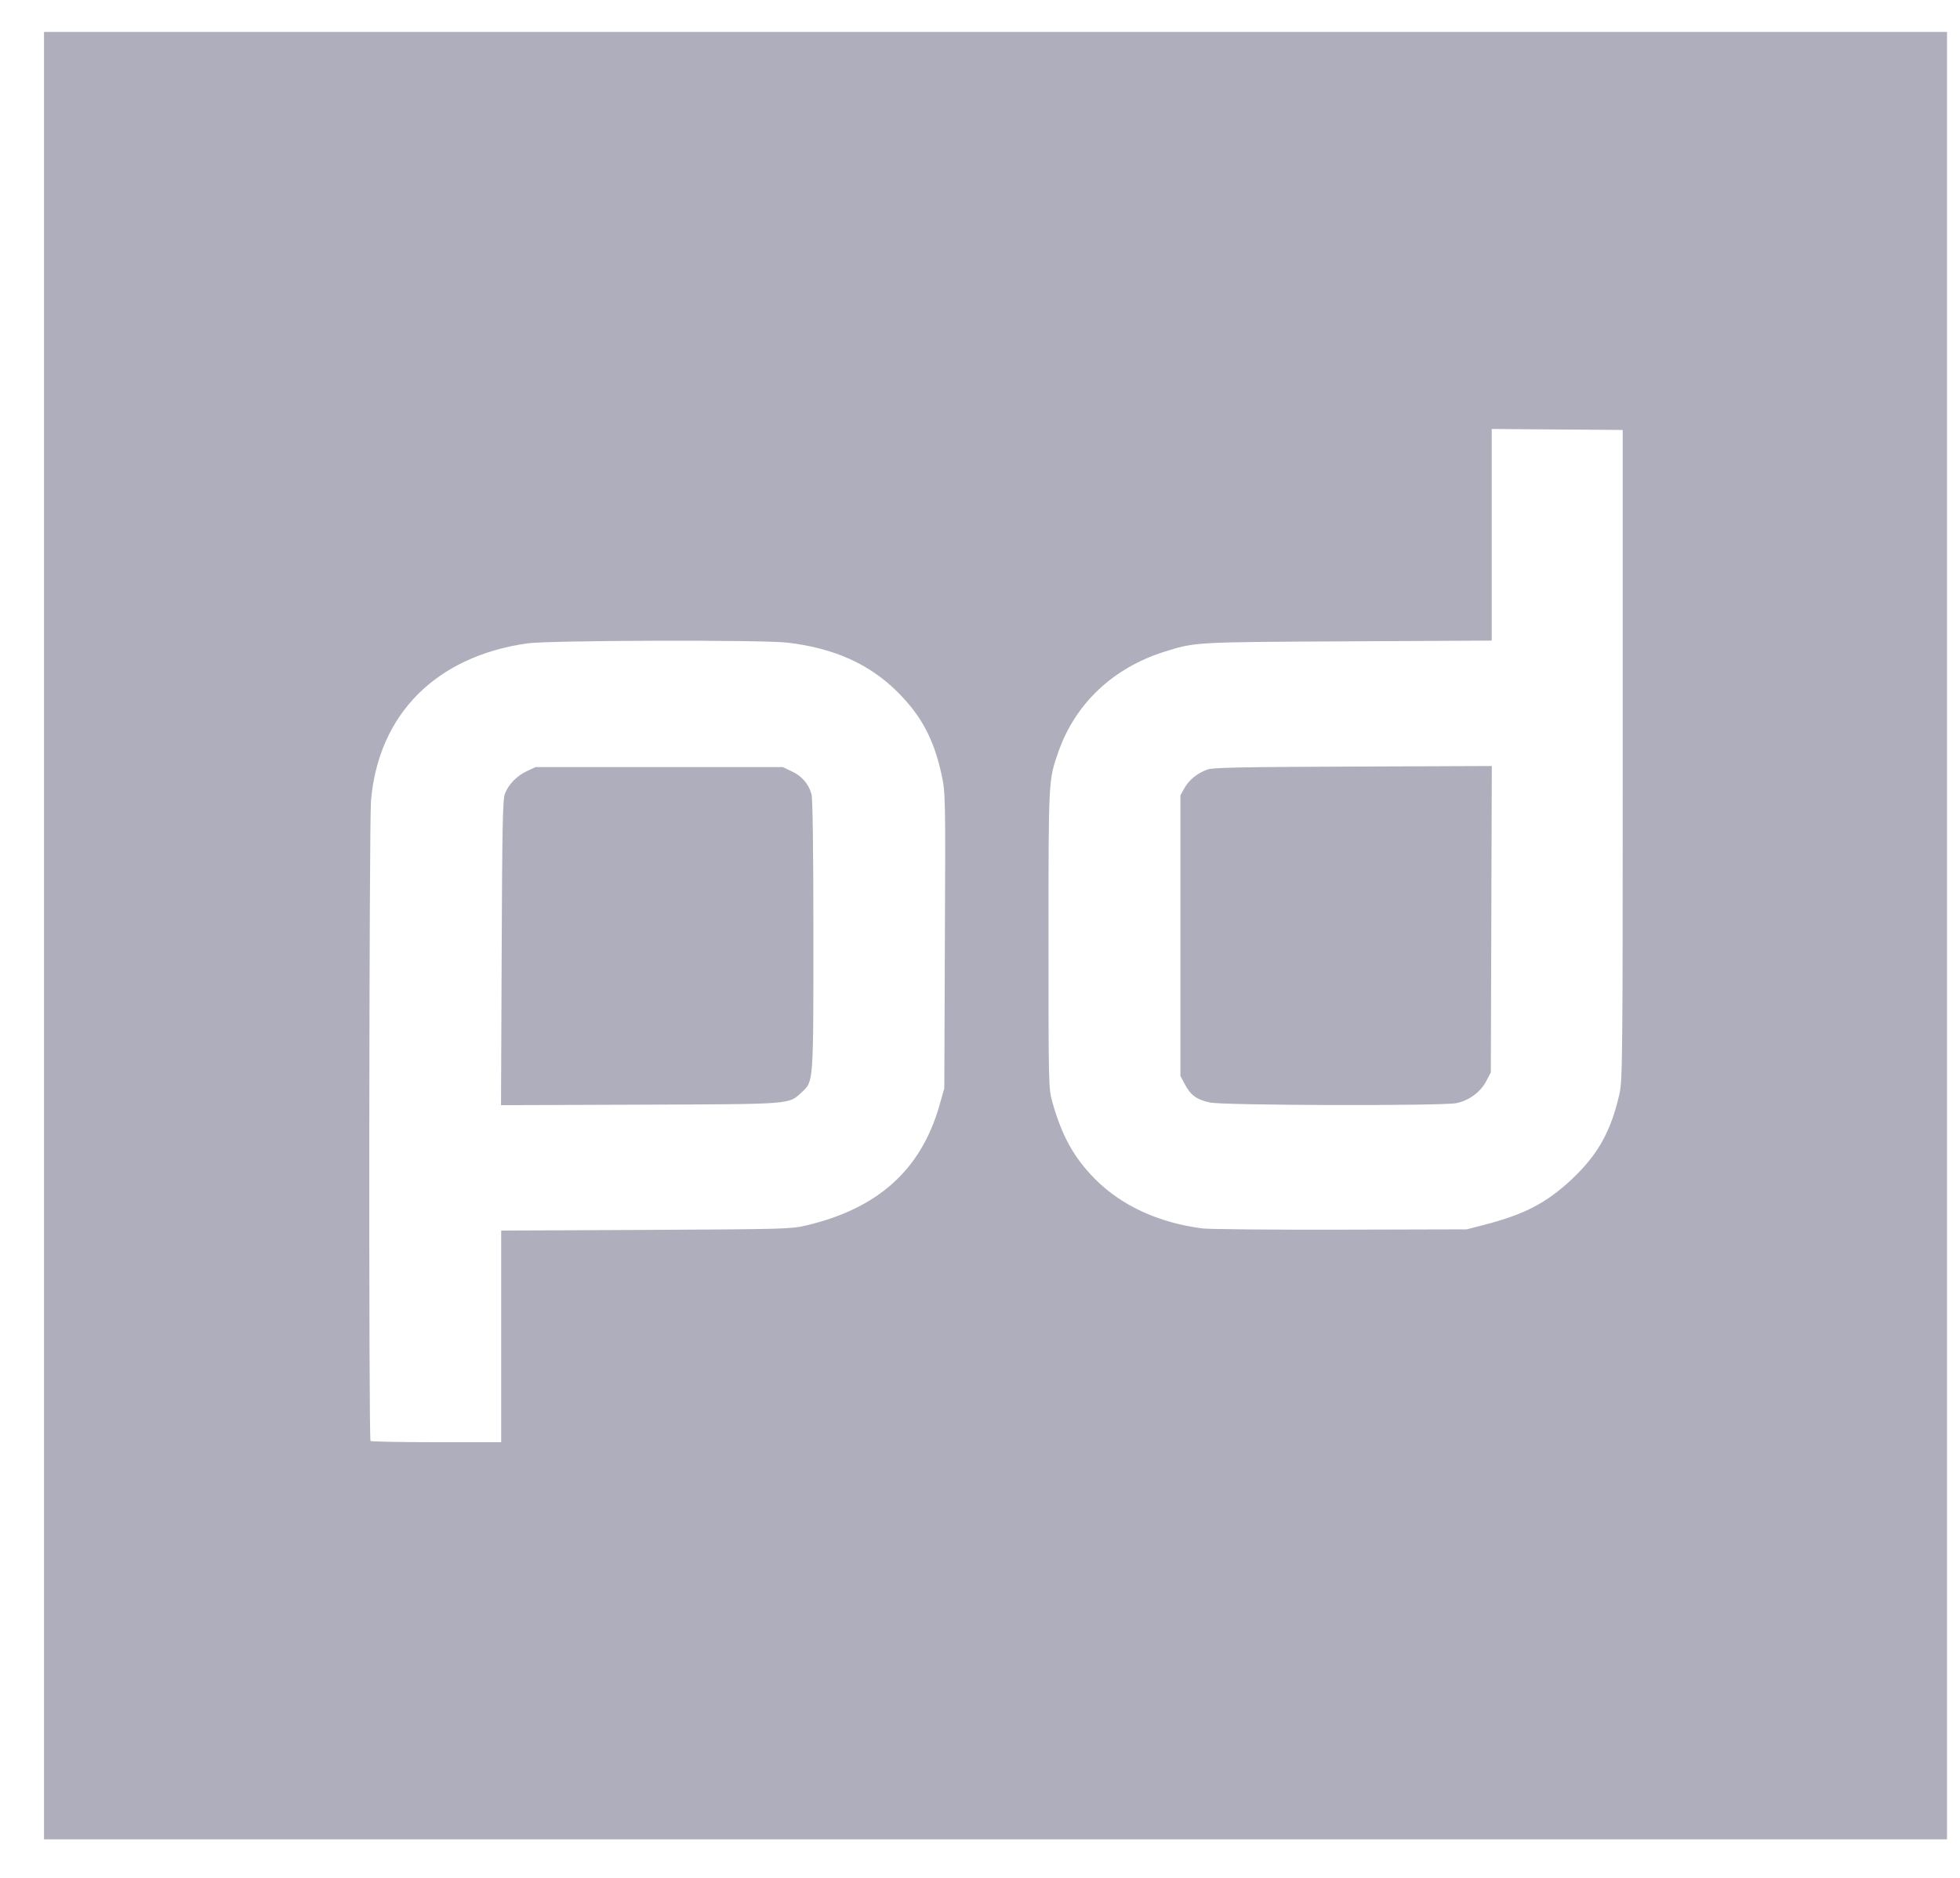 <svg width="24" height="23" viewBox="0 0 24 23" fill="none" xmlns="http://www.w3.org/2000/svg">
<path d="M0.539 11.459V0.391H23.841V22.528H0.539V11.459ZM6.137 16.368V15.072L7.906 15.064C9.612 15.055 9.683 15.053 9.869 15.01C10.749 14.803 11.275 14.331 11.502 13.544L11.563 13.329L11.57 11.521C11.578 9.756 11.577 9.708 11.53 9.491C11.438 9.062 11.285 8.772 11 8.485C10.653 8.135 10.218 7.939 9.642 7.871C9.329 7.835 6.722 7.842 6.456 7.88C5.338 8.04 4.635 8.747 4.543 9.804C4.519 10.076 4.513 17.627 4.537 17.649C4.545 17.657 4.908 17.664 5.344 17.664H6.137V16.368ZM6.143 11.671C6.149 10.163 6.156 9.79 6.181 9.725C6.227 9.607 6.326 9.504 6.449 9.446L6.558 9.395H9.585L9.698 9.449C9.82 9.506 9.9 9.6 9.937 9.727C9.951 9.776 9.96 10.415 9.96 11.45C9.96 13.269 9.962 13.245 9.818 13.377C9.655 13.528 9.727 13.523 7.837 13.53L6.135 13.536L6.143 11.671ZM18.177 15.001C18.67 14.873 18.936 14.734 19.247 14.443C19.565 14.144 19.726 13.856 19.829 13.402C19.868 13.231 19.87 12.997 19.87 9.243V5.266L19.068 5.26L18.266 5.254V7.846L16.508 7.855C14.618 7.865 14.64 7.863 14.262 7.981C13.63 8.179 13.166 8.617 12.959 9.211C12.838 9.557 12.839 9.54 12.839 11.502C12.839 13.301 12.839 13.332 12.887 13.502C13.004 13.915 13.149 14.177 13.405 14.437C13.729 14.766 14.192 14.979 14.727 15.046C14.815 15.056 15.578 15.063 16.423 15.061L17.959 15.057L18.177 15.001V15.001ZM14.811 13.503C14.651 13.466 14.581 13.415 14.511 13.285L14.454 13.178V9.741L14.505 9.65C14.561 9.551 14.66 9.471 14.784 9.425C14.849 9.401 15.19 9.394 16.566 9.389L18.267 9.382L18.261 11.258L18.255 13.135L18.198 13.243C18.127 13.377 17.987 13.48 17.834 13.511C17.657 13.547 14.971 13.54 14.811 13.503Z" fill="#AEAEBC"/>
</svg>
